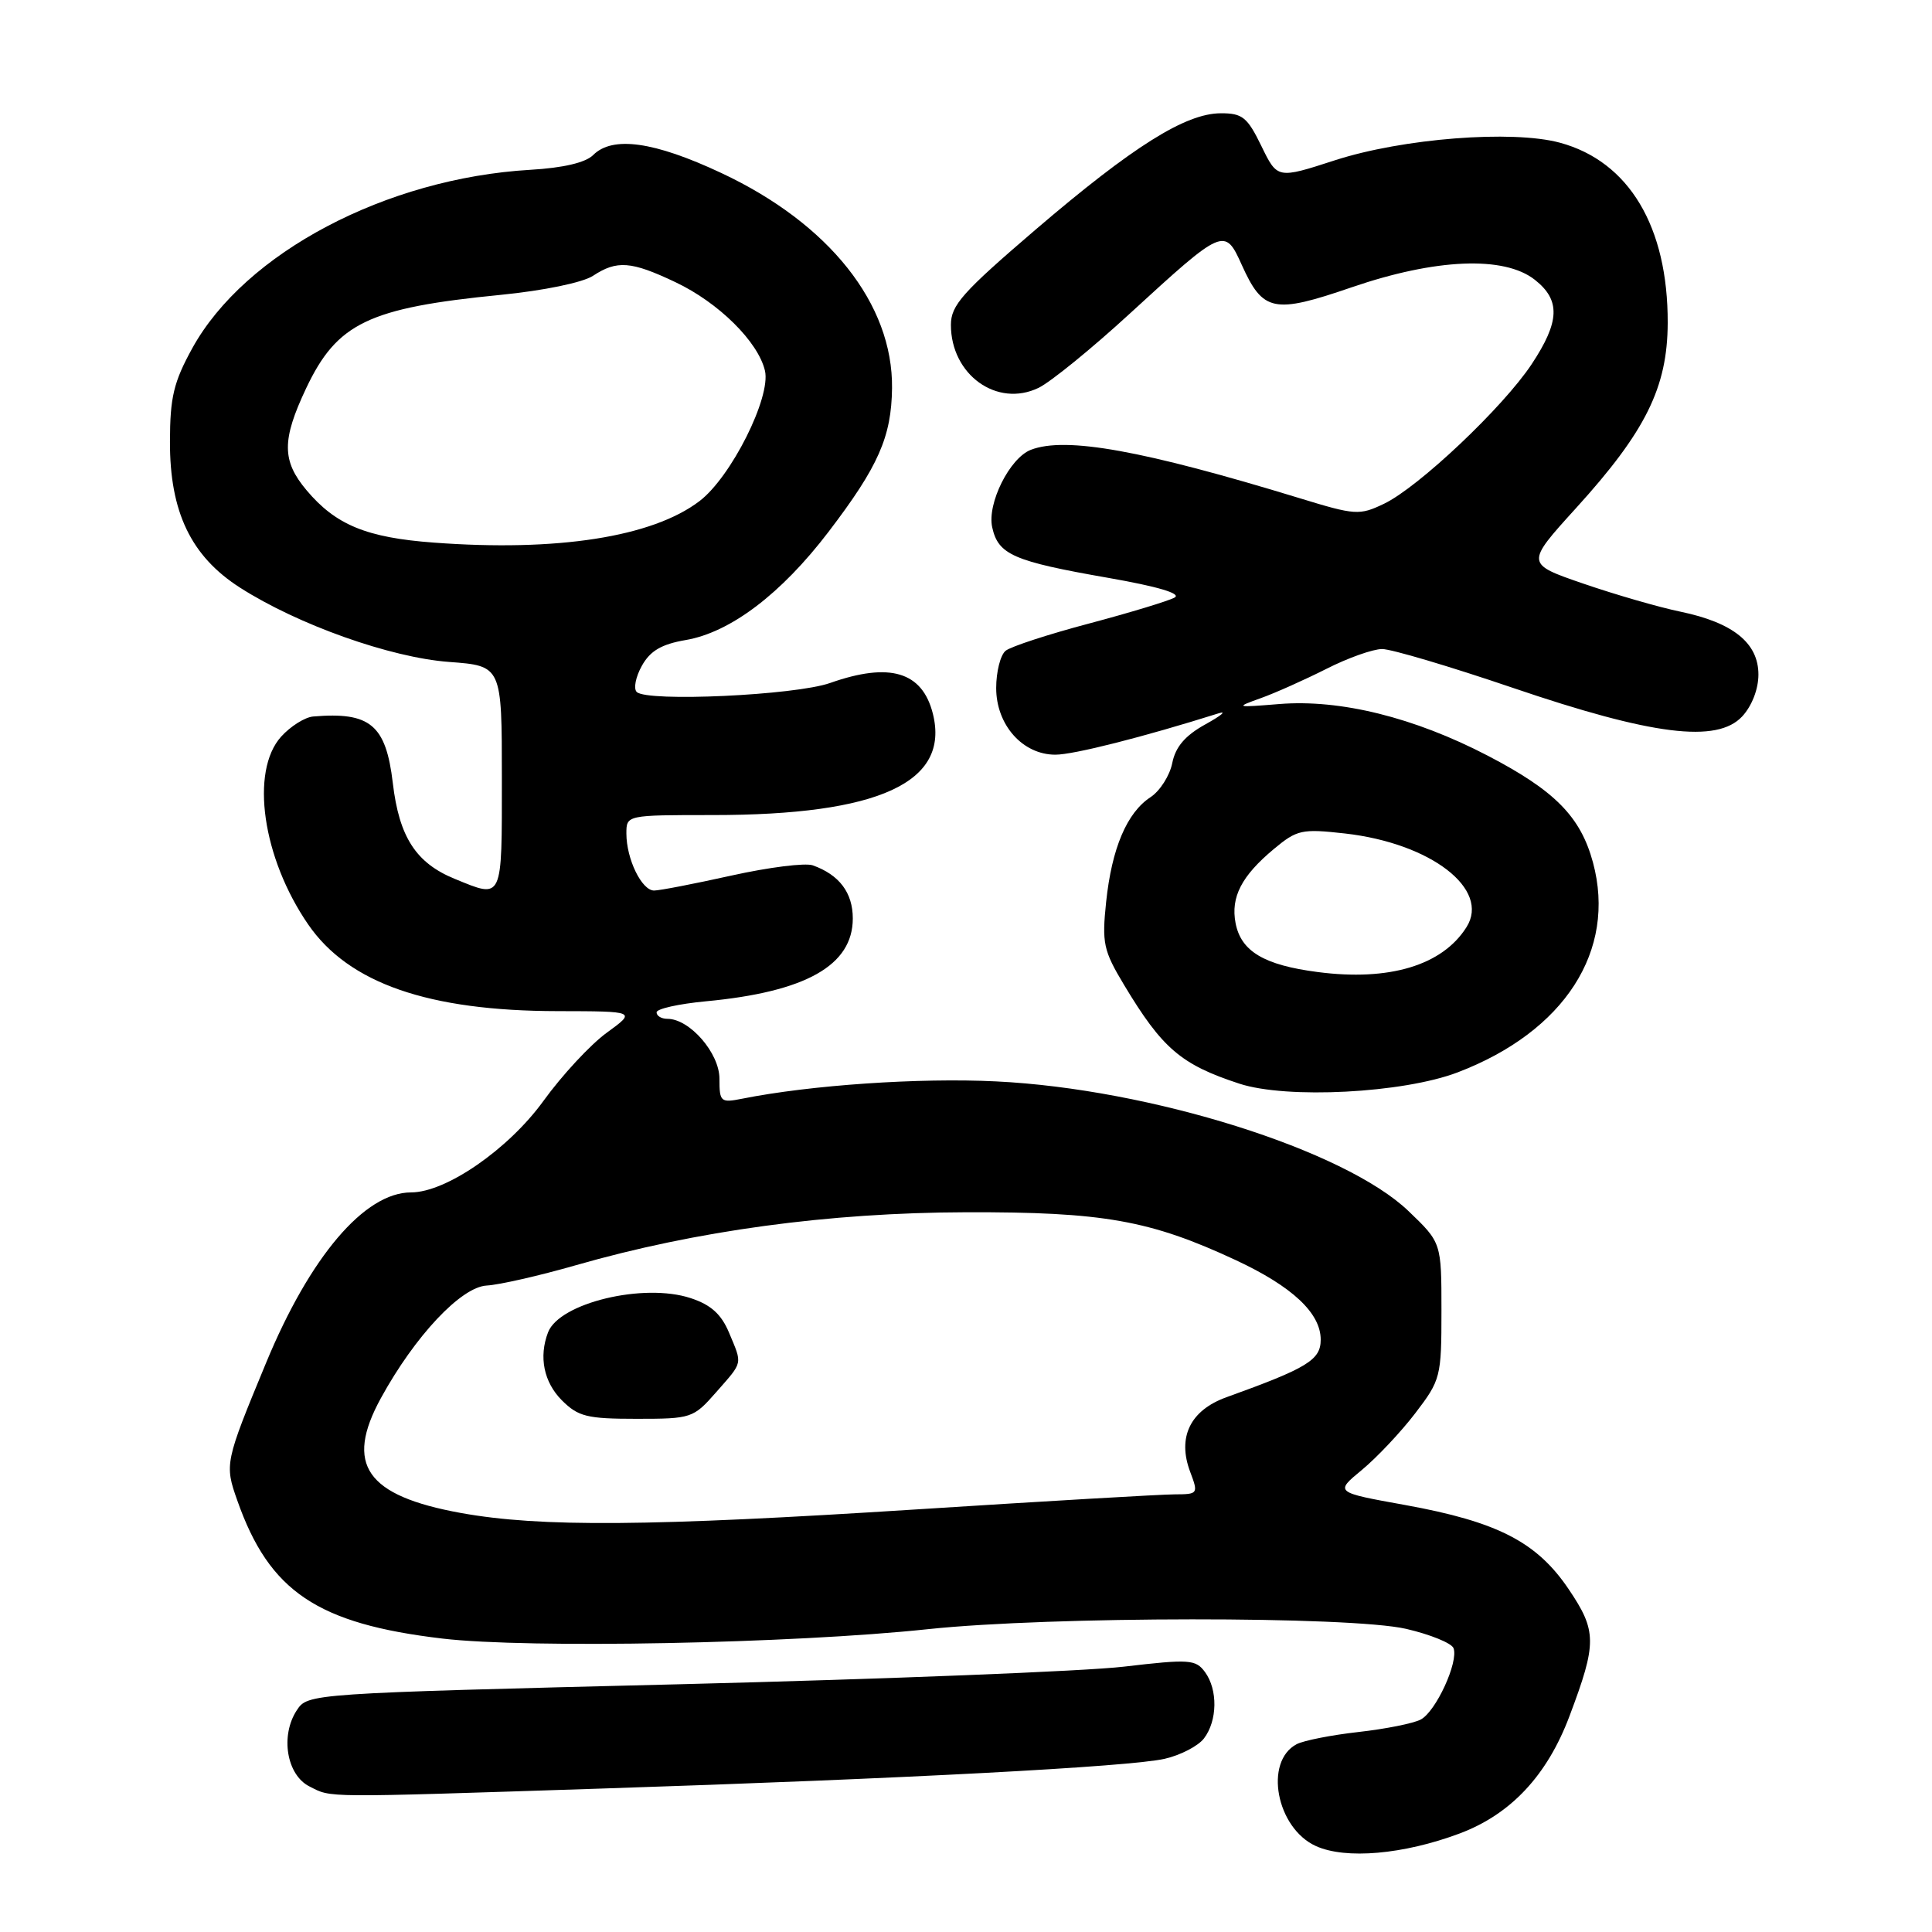 <?xml version="1.0" encoding="UTF-8" standalone="no"?>
<!DOCTYPE svg PUBLIC "-//W3C//DTD SVG 1.1//EN" "http://www.w3.org/Graphics/SVG/1.1/DTD/svg11.dtd" >
<svg xmlns="http://www.w3.org/2000/svg" xmlns:xlink="http://www.w3.org/1999/xlink" version="1.1" viewBox="0 0 256 256">
 <g >
 <path fill="currentColor"
d=" M 193.40 242.95 C 200.18 240.41 205.01 235.26 207.97 227.38 C 211.62 217.69 211.60 216.12 207.84 210.55 C 203.62 204.31 198.42 201.64 186.18 199.42 C 176.86 197.74 176.86 197.74 180.46 194.77 C 182.43 193.14 185.62 189.76 187.53 187.26 C 190.90 182.85 191.00 182.45 191.00 173.68 C 191.00 164.66 191.00 164.66 186.64 160.48 C 178.19 152.38 152.43 144.28 131.97 143.29 C 121.80 142.79 107.37 143.78 98.36 145.58 C 95.49 146.15 95.33 146.02 95.33 142.93 C 95.33 139.54 91.39 135.00 88.44 135.00 C 87.65 135.00 87.00 134.62 87.00 134.14 C 87.00 133.67 89.93 133.02 93.51 132.68 C 106.76 131.44 113.00 127.93 113.00 121.70 C 113.00 118.29 111.21 115.91 107.69 114.66 C 106.70 114.31 101.87 114.92 96.95 116.01 C 92.04 117.10 87.41 118.00 86.67 118.00 C 85.03 118.00 83.00 113.82 83.00 110.45 C 83.00 108.00 83.00 108.00 94.45 108.00 C 116.49 108.00 125.89 103.67 123.61 94.57 C 122.21 89.00 117.90 87.71 109.99 90.50 C 105.37 92.13 85.74 93.04 84.37 91.69 C 83.92 91.25 84.23 89.69 85.05 88.22 C 86.16 86.23 87.66 85.36 90.85 84.81 C 96.78 83.80 103.52 78.69 109.80 70.45 C 116.39 61.81 118.12 57.89 118.20 51.44 C 118.33 40.28 109.87 29.62 95.57 22.92 C 86.66 18.74 81.16 17.98 78.59 20.55 C 77.59 21.55 74.61 22.25 70.27 22.50 C 51.16 23.62 32.45 33.50 25.48 46.14 C 23.01 50.63 22.53 52.64 22.52 58.50 C 22.49 67.84 25.31 73.71 31.81 77.87 C 39.49 82.78 51.72 87.13 59.50 87.71 C 66.50 88.23 66.50 88.23 66.50 103.11 C 66.50 119.45 66.67 119.08 60.27 116.46 C 55.12 114.36 52.89 110.91 52.05 103.76 C 51.14 96.04 49.05 94.30 41.50 94.94 C 40.40 95.03 38.49 96.24 37.25 97.61 C 33.12 102.21 34.77 113.69 40.84 122.50 C 46.20 130.29 56.76 133.96 73.90 133.98 C 84.30 134.00 84.30 134.00 80.40 136.84 C 78.26 138.39 74.47 142.47 72.00 145.89 C 67.36 152.29 59.10 158.00 54.47 158.00 C 48.32 158.00 41.08 166.50 35.25 180.60 C 29.80 193.76 29.74 194.02 31.45 198.84 C 35.69 210.89 42.05 215.16 58.63 217.12 C 69.99 218.46 104.98 217.79 123.00 215.87 C 139.18 214.16 178.90 214.13 186.31 215.83 C 189.51 216.57 192.34 217.72 192.60 218.39 C 193.29 220.20 190.27 226.79 188.25 227.85 C 187.29 228.36 183.57 229.10 180.00 229.50 C 176.43 229.90 172.74 230.63 171.82 231.11 C 167.45 233.41 169.12 242.23 174.36 244.61 C 178.30 246.40 185.97 245.73 193.40 242.95 Z  M 79.50 237.00 C 119.79 235.69 149.67 234.11 154.33 233.05 C 156.43 232.57 158.78 231.35 159.54 230.34 C 161.32 227.99 161.38 223.90 159.67 221.56 C 158.44 219.88 157.61 219.82 148.92 220.84 C 143.74 221.45 117.29 222.49 90.14 223.17 C 40.82 224.39 40.79 224.40 39.32 226.63 C 37.12 229.99 37.98 235.19 41.00 236.71 C 44.01 238.23 42.34 238.21 79.50 237.00 Z  M 193.16 142.09 C 207.32 136.68 214.22 125.96 211.08 114.29 C 209.44 108.22 206.05 104.77 197.13 100.13 C 187.38 95.06 177.59 92.63 169.50 93.29 C 163.72 93.76 163.63 93.74 167.03 92.52 C 168.97 91.83 172.89 90.07 175.75 88.63 C 178.60 87.18 181.93 86.00 183.14 86.00 C 184.35 86.00 192.13 88.31 200.42 91.13 C 218.95 97.44 227.52 98.51 230.85 94.93 C 232.13 93.55 233.00 91.32 233.00 89.38 C 233.00 85.21 229.66 82.51 222.71 81.06 C 219.84 80.47 214.04 78.79 209.82 77.34 C 202.14 74.70 202.14 74.70 208.82 67.34 C 218.07 57.16 220.95 51.33 220.98 42.79 C 221.02 30.04 215.85 21.39 206.70 18.91 C 200.39 17.20 185.87 18.33 176.88 21.24 C 169.26 23.71 169.26 23.71 167.14 19.35 C 165.28 15.53 164.63 15.00 161.76 15.01 C 157.08 15.02 150.10 19.41 137.25 30.40 C 127.53 38.73 126.00 40.44 126.00 43.05 C 126.00 49.66 132.12 54.05 137.62 51.39 C 139.21 50.62 144.66 46.19 149.71 41.55 C 162.12 30.17 162.29 30.10 164.54 35.10 C 167.35 41.33 168.77 41.62 179.10 38.07 C 190.24 34.25 199.30 33.87 203.37 37.07 C 206.80 39.77 206.69 42.61 202.95 48.26 C 199.17 53.97 187.94 64.59 183.37 66.76 C 180.13 68.31 179.57 68.27 172.23 66.02 C 151.45 59.67 141.23 57.82 136.60 59.60 C 133.80 60.67 130.78 66.71 131.47 69.86 C 132.27 73.50 134.26 74.37 146.85 76.57 C 153.43 77.72 156.58 78.66 155.64 79.18 C 154.83 79.63 149.75 81.17 144.34 82.61 C 138.93 84.04 133.94 85.67 133.25 86.23 C 132.56 86.79 132.00 89.01 132.00 91.17 C 132.00 96.05 135.50 100.00 139.84 100.00 C 142.27 100.00 151.50 97.66 161.50 94.51 C 162.60 94.17 161.80 94.83 159.72 95.98 C 157.03 97.47 155.76 98.96 155.33 101.11 C 155.00 102.77 153.70 104.81 152.45 105.63 C 149.32 107.68 147.32 112.39 146.57 119.50 C 146.00 124.97 146.20 125.94 148.94 130.50 C 154.01 138.94 156.49 141.06 164.22 143.59 C 170.51 145.65 185.93 144.85 193.16 142.09 Z  M 61.08 200.48 C 48.51 198.20 45.64 194.08 50.47 185.26 C 54.98 177.03 61.09 170.52 64.50 170.34 C 66.15 170.25 71.46 169.04 76.30 167.65 C 92.25 163.07 109.82 160.68 128.00 160.63 C 146.17 160.58 152.38 161.68 163.74 166.97 C 171.24 170.47 175.00 173.99 175.00 177.51 C 175.00 180.20 173.26 181.27 162.51 185.14 C 157.71 186.87 155.97 190.44 157.71 195.04 C 158.80 197.93 158.75 198.00 155.66 198.01 C 153.92 198.01 138.55 198.91 121.50 200.00 C 86.05 202.27 71.62 202.38 61.08 200.48 Z  M 94.90 184.47 C 98.50 180.36 98.39 180.87 96.60 176.58 C 95.57 174.13 94.20 172.89 91.52 172.01 C 85.30 169.95 74.12 172.64 72.62 176.54 C 71.37 179.80 72.06 183.15 74.45 185.55 C 76.62 187.71 77.78 188.00 84.35 188.00 C 91.62 188.00 91.87 187.92 94.90 184.47 Z  M 57.50 71.90 C 48.57 71.24 44.49 69.56 40.62 64.96 C 37.34 61.06 37.33 58.30 40.56 51.46 C 44.66 42.80 48.81 40.80 66.35 39.07 C 72.02 38.51 77.21 37.44 78.57 36.55 C 81.75 34.46 83.62 34.60 89.50 37.39 C 95.21 40.09 100.46 45.28 101.36 49.12 C 102.18 52.64 96.86 63.25 92.66 66.42 C 86.41 71.16 73.84 73.12 57.50 71.90 Z  M 174.60 128.80 C 167.49 127.88 164.44 126.06 163.72 122.32 C 163.06 118.87 164.51 116.07 168.79 112.50 C 171.86 109.94 172.49 109.80 178.21 110.44 C 189.60 111.73 197.50 117.82 194.32 122.85 C 191.13 127.92 184.08 130.04 174.60 128.80 Z "/>
</g>
</svg>